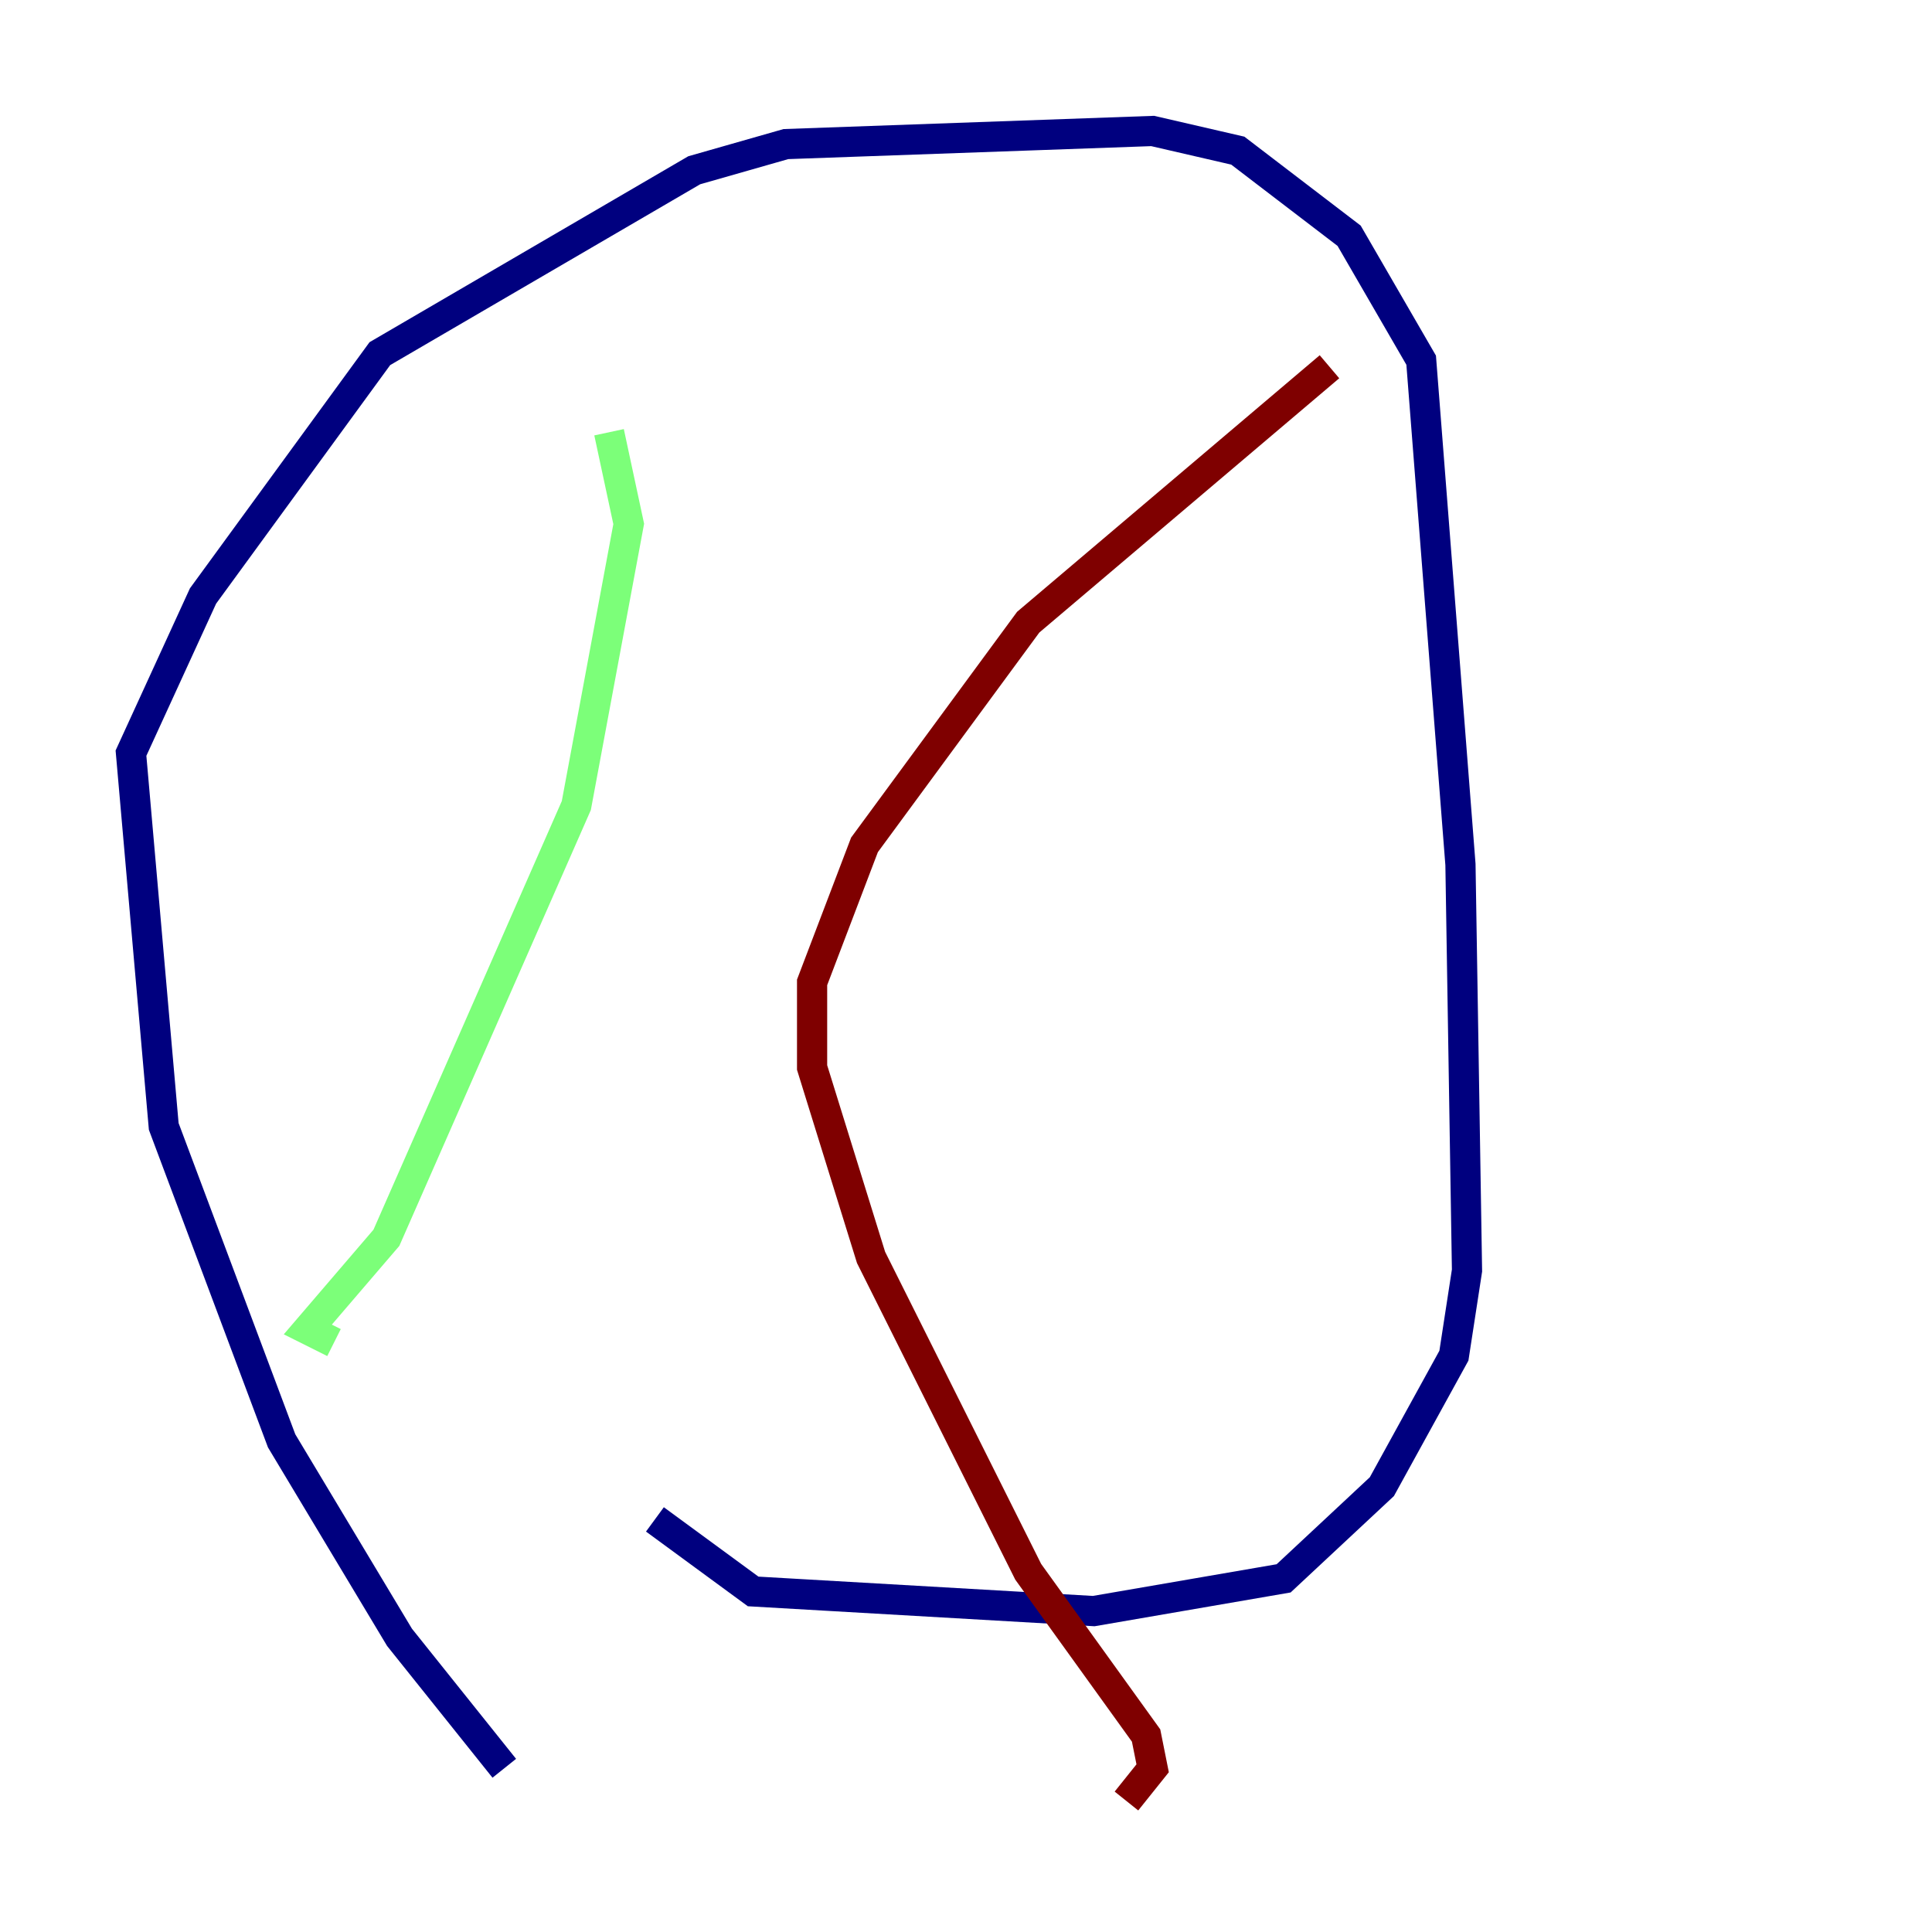 <?xml version="1.0" encoding="utf-8" ?>
<svg baseProfile="tiny" height="128" version="1.2" viewBox="0,0,128,128" width="128" xmlns="http://www.w3.org/2000/svg" xmlns:ev="http://www.w3.org/2001/xml-events" xmlns:xlink="http://www.w3.org/1999/xlink"><defs /><polyline fill="none" points="33.41,117.153 26.468,108.475 18.658,95.458 10.848,74.63 8.678,49.898 13.451,39.485 25.166,23.43 45.993,11.281 52.068,9.546 76.366,8.678 82.007,9.98 89.383,15.62 94.156,23.864 96.759,57.275 97.193,84.176 96.325,89.817 91.552,98.495 85.044,104.57 72.461,106.739 49.898,105.437 43.39,100.664" stroke="#00007f" stroke-width="2" /><polyline fill="none" points="40.352,28.637 41.654,34.712 38.183,53.37 25.6,82.007 20.393,88.081 22.129,88.949" stroke="#7cff79" stroke-width="2" /><polyline fill="none" points="88.081,24.298 68.122,41.22 57.275,55.973 53.803,65.085 53.803,70.725 57.709,83.308 68.122,104.136 75.932,114.983 76.366,117.153 74.63,119.322" stroke="#7f0000" stroke-width="2" /></svg>